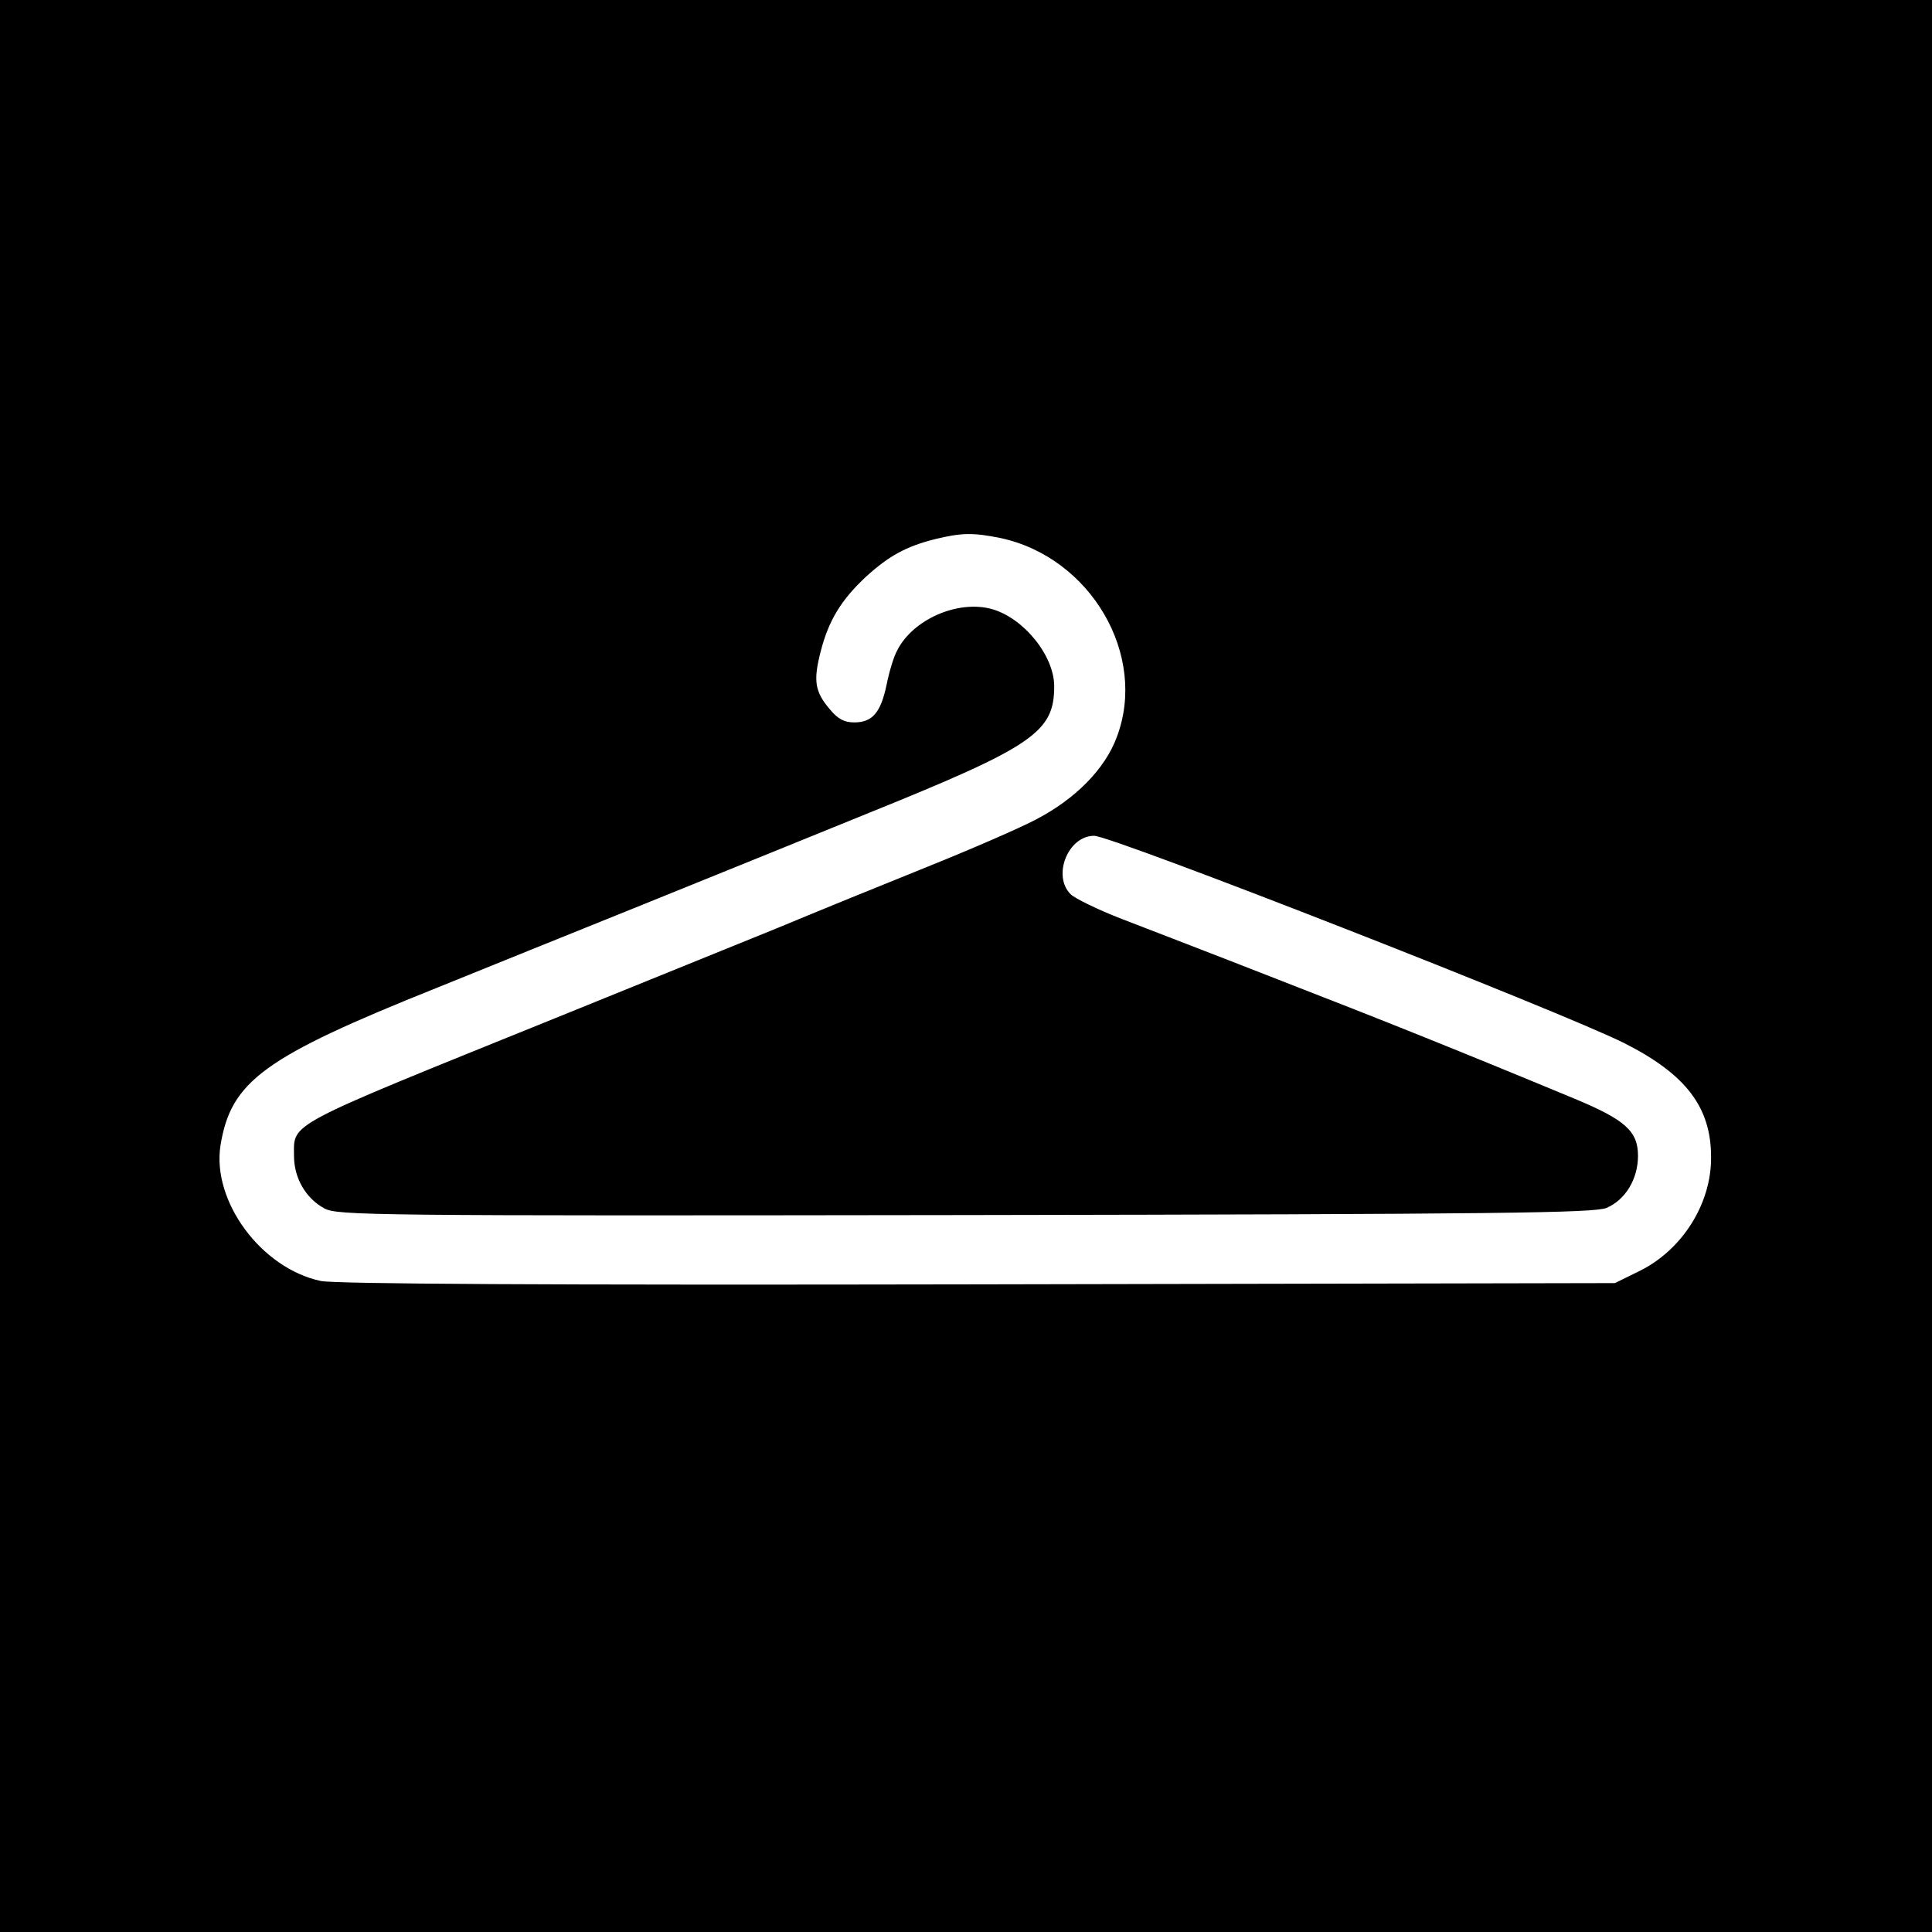 <?xml version="1.0" standalone="no"?>

<svg version="1.0" xmlns="http://www.w3.org/2000/svg"
 width="460pt" height="460pt" viewBox="0 0 460 460"
 preserveAspectRatio="xMidYMid meet">

<g transform="translate(0,460) scale(0.1,-0.1)"
fill="currentColor" stroke="none">
<path d="M0 2300 l0 -2300 2300 0 2300 0 0 2300 0 2300 -2300 0 -2300 0 0
-2300z m2382 1019 c215 -46 351 -279 277 -474 -28 -76 -99 -148 -194 -197 -38
-20 -153 -70 -255 -111 -102 -41 -264 -107 -360 -147 -96 -39 -335 -136 -530
-215 -645 -261 -620 -247 -620 -327 0 -53 28 -101 72 -125 31 -17 105 -18
1525 -16 1280 2 1498 5 1528 17 45 19 75 69 75 124 0 59 -31 86 -151 136 -289
120 -462 189 -704 283 -148 58 -317 123 -374 145 -57 22 -112 49 -122 59 -44
44 -6 139 56 139 43 0 1114 -419 1263 -494 146 -74 206 -152 206 -271 1 -111
-69 -222 -172 -272 l-57 -28 -1515 -3 c-1040 -2 -1531 1 -1566 8 -142 30 -260
190 -239 323 25 153 103 210 515 375 96 39 319 129 495 200 176 71 417 169
535 217 391 158 440 192 440 301 0 73 -73 163 -149 184 -81 22 -188 -25 -225
-99 -8 -14 -19 -51 -25 -81 -14 -67 -34 -90 -77 -90 -24 0 -39 8 -58 31 -36
42 -40 68 -22 138 19 74 49 123 108 178 55 50 96 72 163 89 65 16 92 16 157 3z"/>
</g>
</svg>

